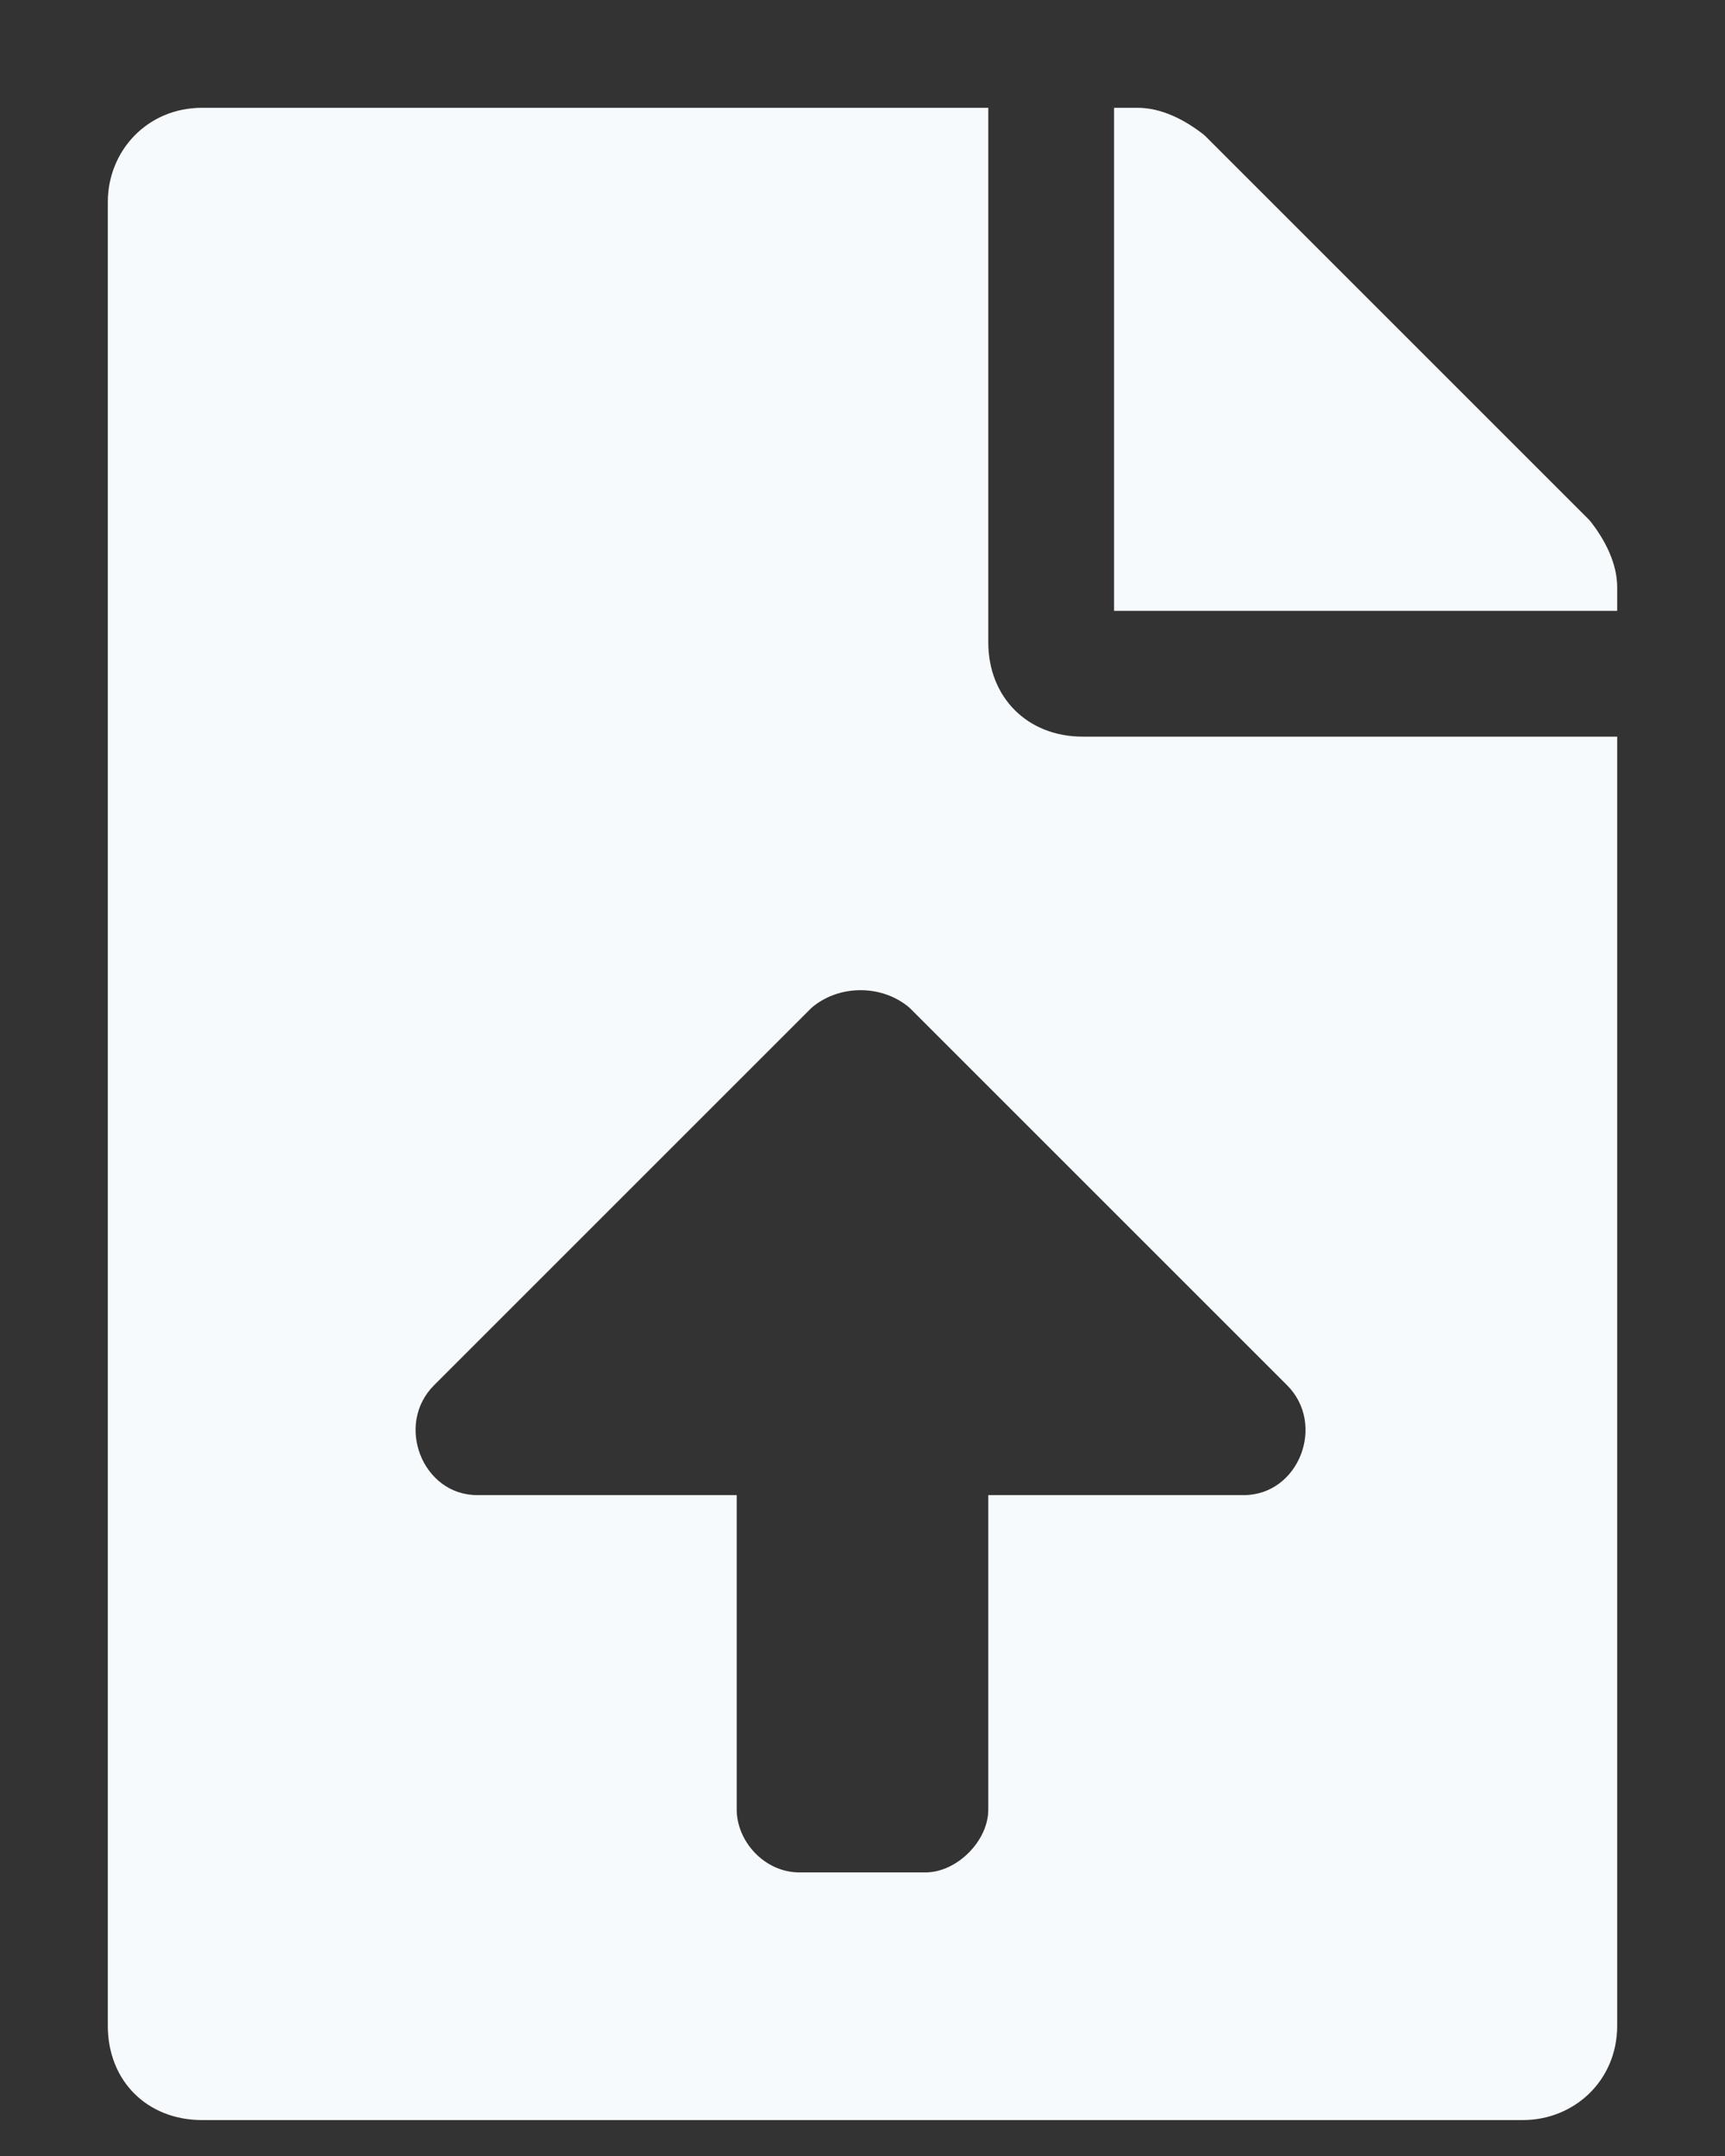 <svg width="12" height="15" viewBox="0 0 12 15" fill="none" xmlns="http://www.w3.org/2000/svg">
<rect x="0" y="0" width="12" height="15" fill="#333333" stroke="none"/>
<path d="M6.875 4.469V0.75H1.406C1.023 0.75 0.75 1.051 0.75 1.406V14.094C0.75 14.477 1.023 14.75 1.406 14.75H10.594C10.949 14.75 11.25 14.477 11.25 14.094V5.125H7.531C7.148 5.125 6.875 4.852 6.875 4.469ZM8.652 10.402H6.875V12.59C6.875 12.809 6.656 13.027 6.438 13.027H5.562C5.316 13.027 5.125 12.809 5.125 12.59V10.402H3.32C2.938 10.402 2.746 9.91 3.02 9.637L5.645 7.012C5.836 6.848 6.137 6.848 6.328 7.012L8.953 9.637C9.227 9.91 9.035 10.402 8.652 10.402ZM11.059 3.621L8.379 0.941C8.242 0.832 8.078 0.75 7.914 0.75H7.75V4.25H11.25V4.086C11.25 3.922 11.168 3.758 11.059 3.621Z" fill="#F7FAFC"/>
</svg>
